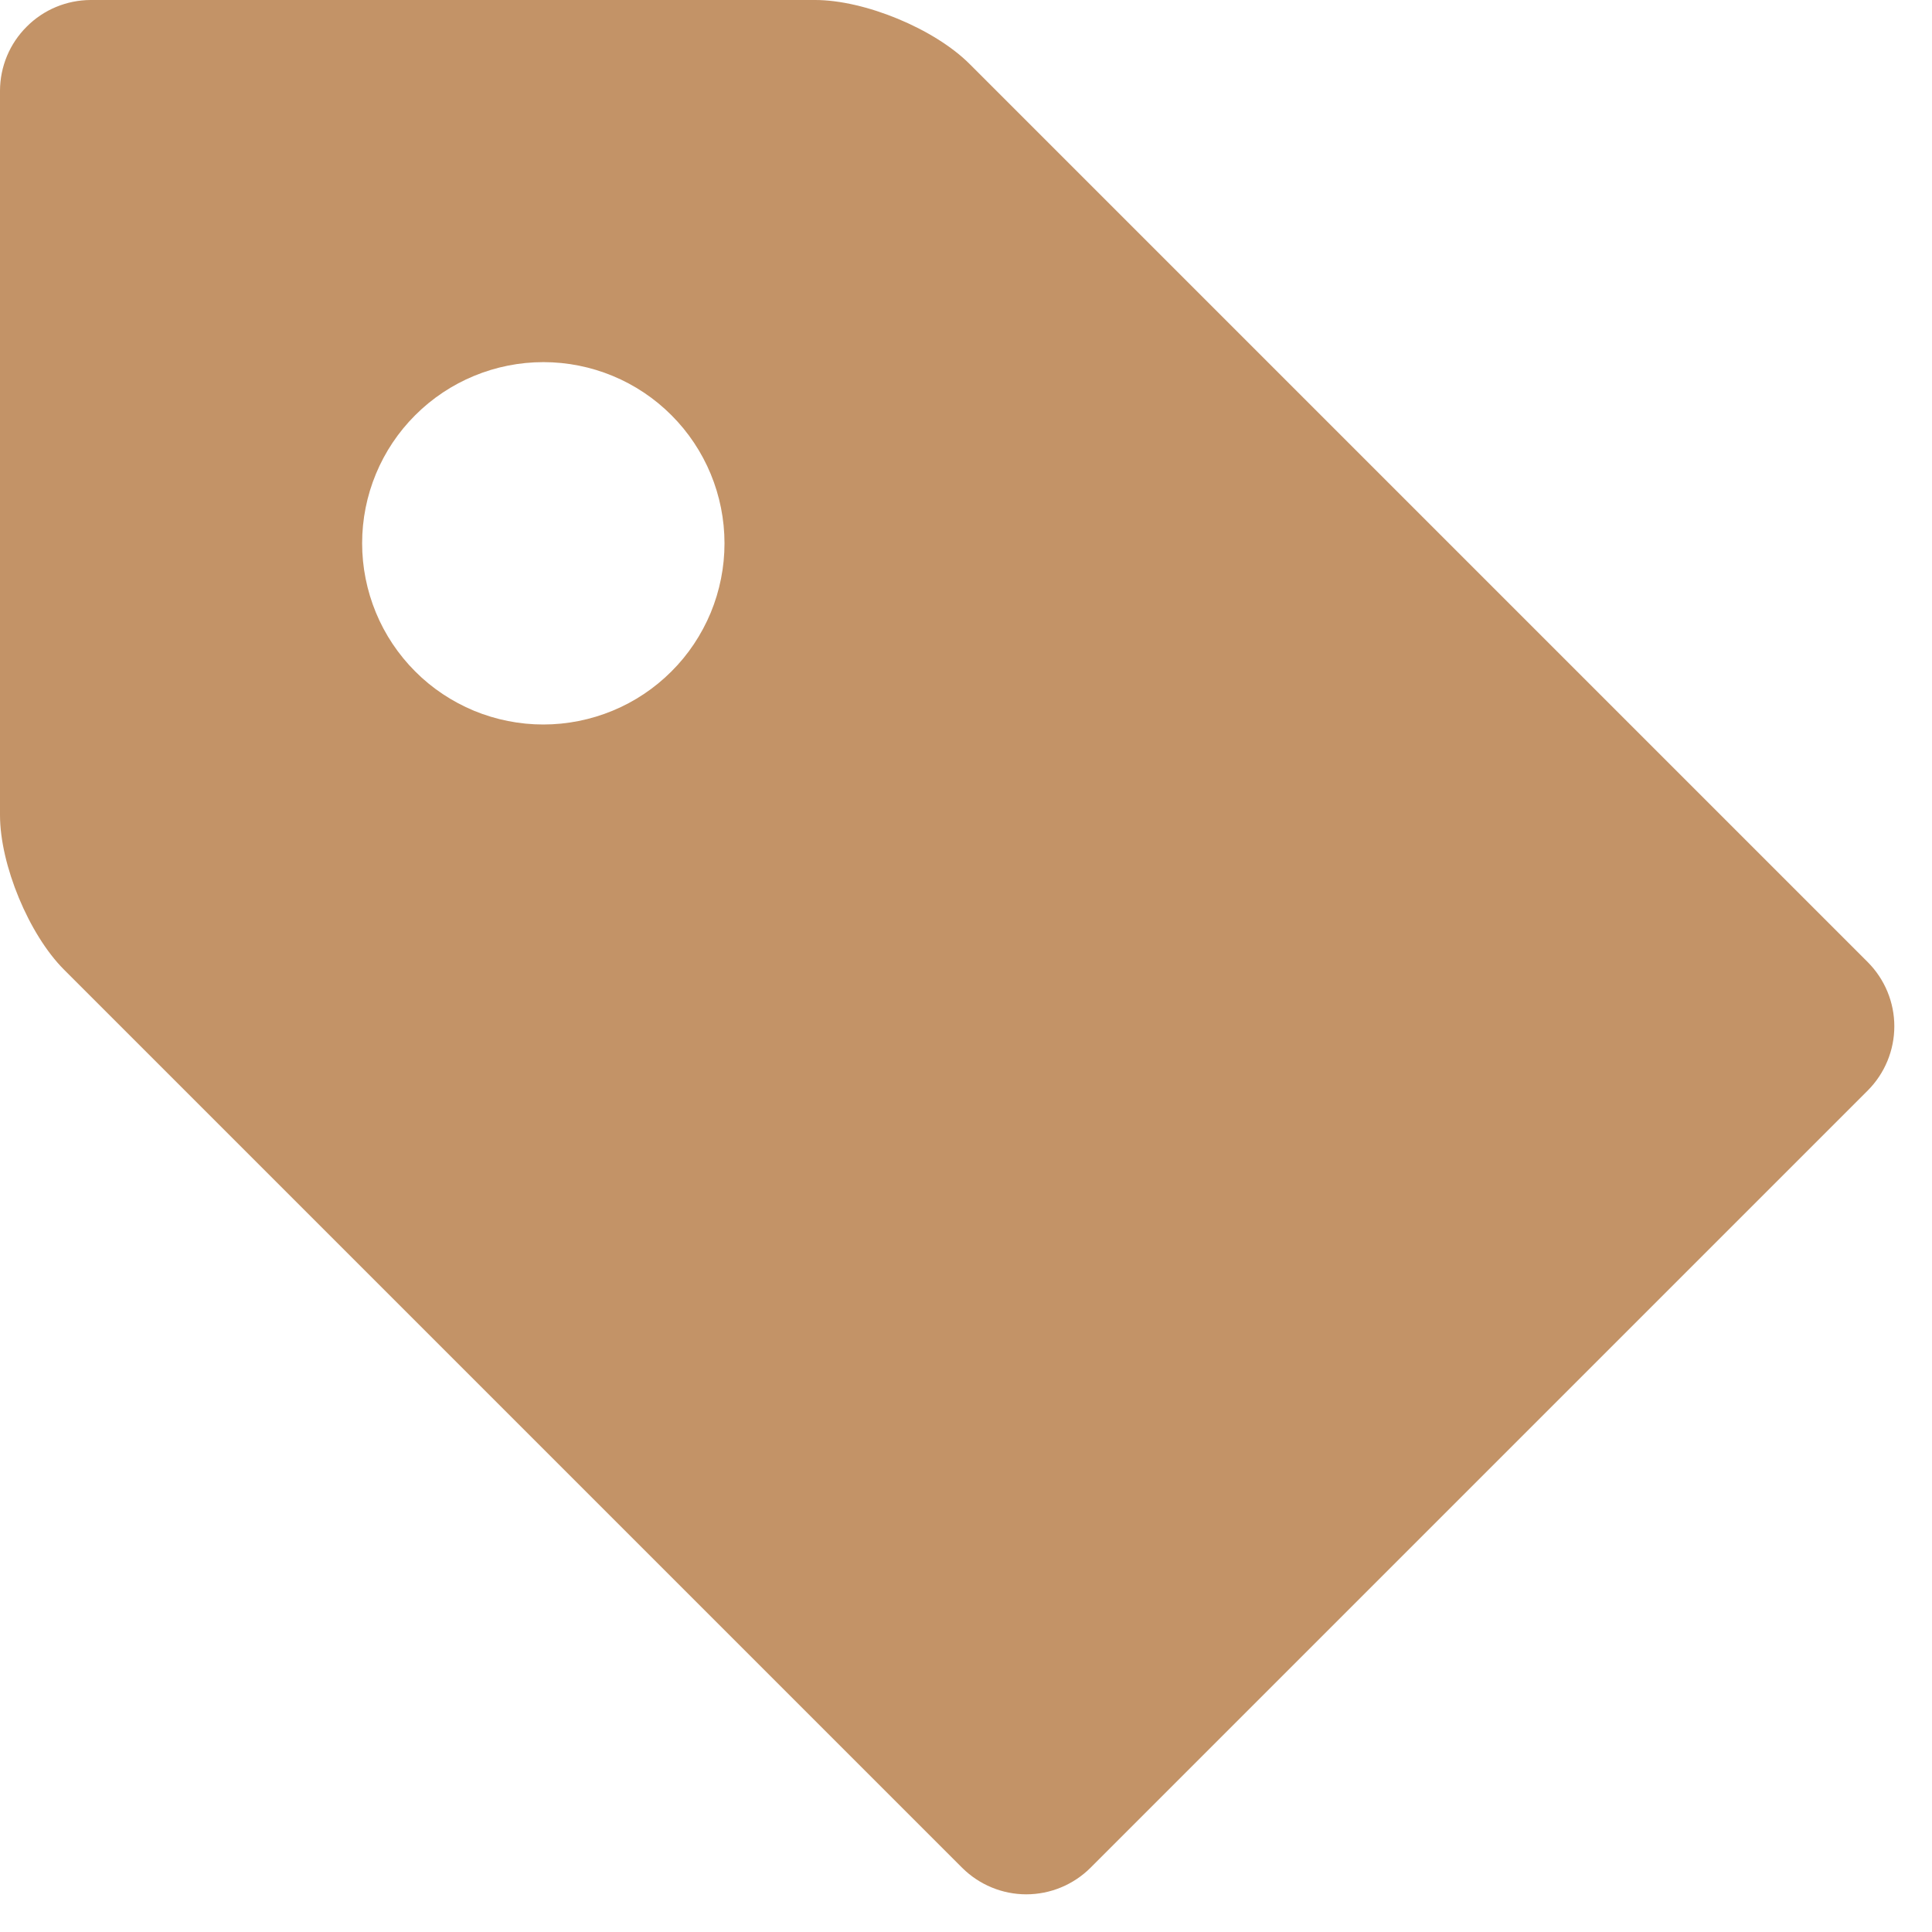 <svg id="front-filter" width="16" height="16" viewBox="0 0 16 16" fill="none" xmlns="http://www.w3.org/2000/svg">
<path d="M1.78134e-07 0.75L1.06585e-07 6.75C1.01672e-07 7.162 0.239 7.739 0.53 8.03L7.969 15.469C8.11 15.609 8.301 15.688 8.499 15.688C8.698 15.688 8.889 15.609 9.03 15.469L15.469 9.03C15.609 8.889 15.688 8.698 15.688 8.499C15.688 8.301 15.609 8.11 15.469 7.969L8.03 0.53C7.738 0.238 7.162 -2.56638e-05 6.75 -2.56687e-05L0.75 -2.57403e-05C0.551 0.001 0.361 0.08 0.221 0.221C0.08 0.361 0.001 0.551 1.78134e-07 0.75H1.78134e-07ZM6 4.5C6 4.697 5.961 4.892 5.886 5.074C5.81 5.256 5.7 5.422 5.56 5.561C5.421 5.7 5.255 5.811 5.073 5.886C4.891 5.961 4.696 6 4.499 6C4.302 6 4.107 5.961 3.925 5.886C3.743 5.81 3.577 5.7 3.438 5.56C3.299 5.421 3.188 5.255 3.113 5.073C3.038 4.891 2.999 4.696 2.999 4.499C2.999 4.101 3.157 3.719 3.439 3.438C3.72 3.157 4.102 2.999 4.5 2.999C4.898 2.999 5.28 3.157 5.561 3.439C5.842 3.72 6 4.102 6 4.5Z" fill="#C39367"/>
</svg>
